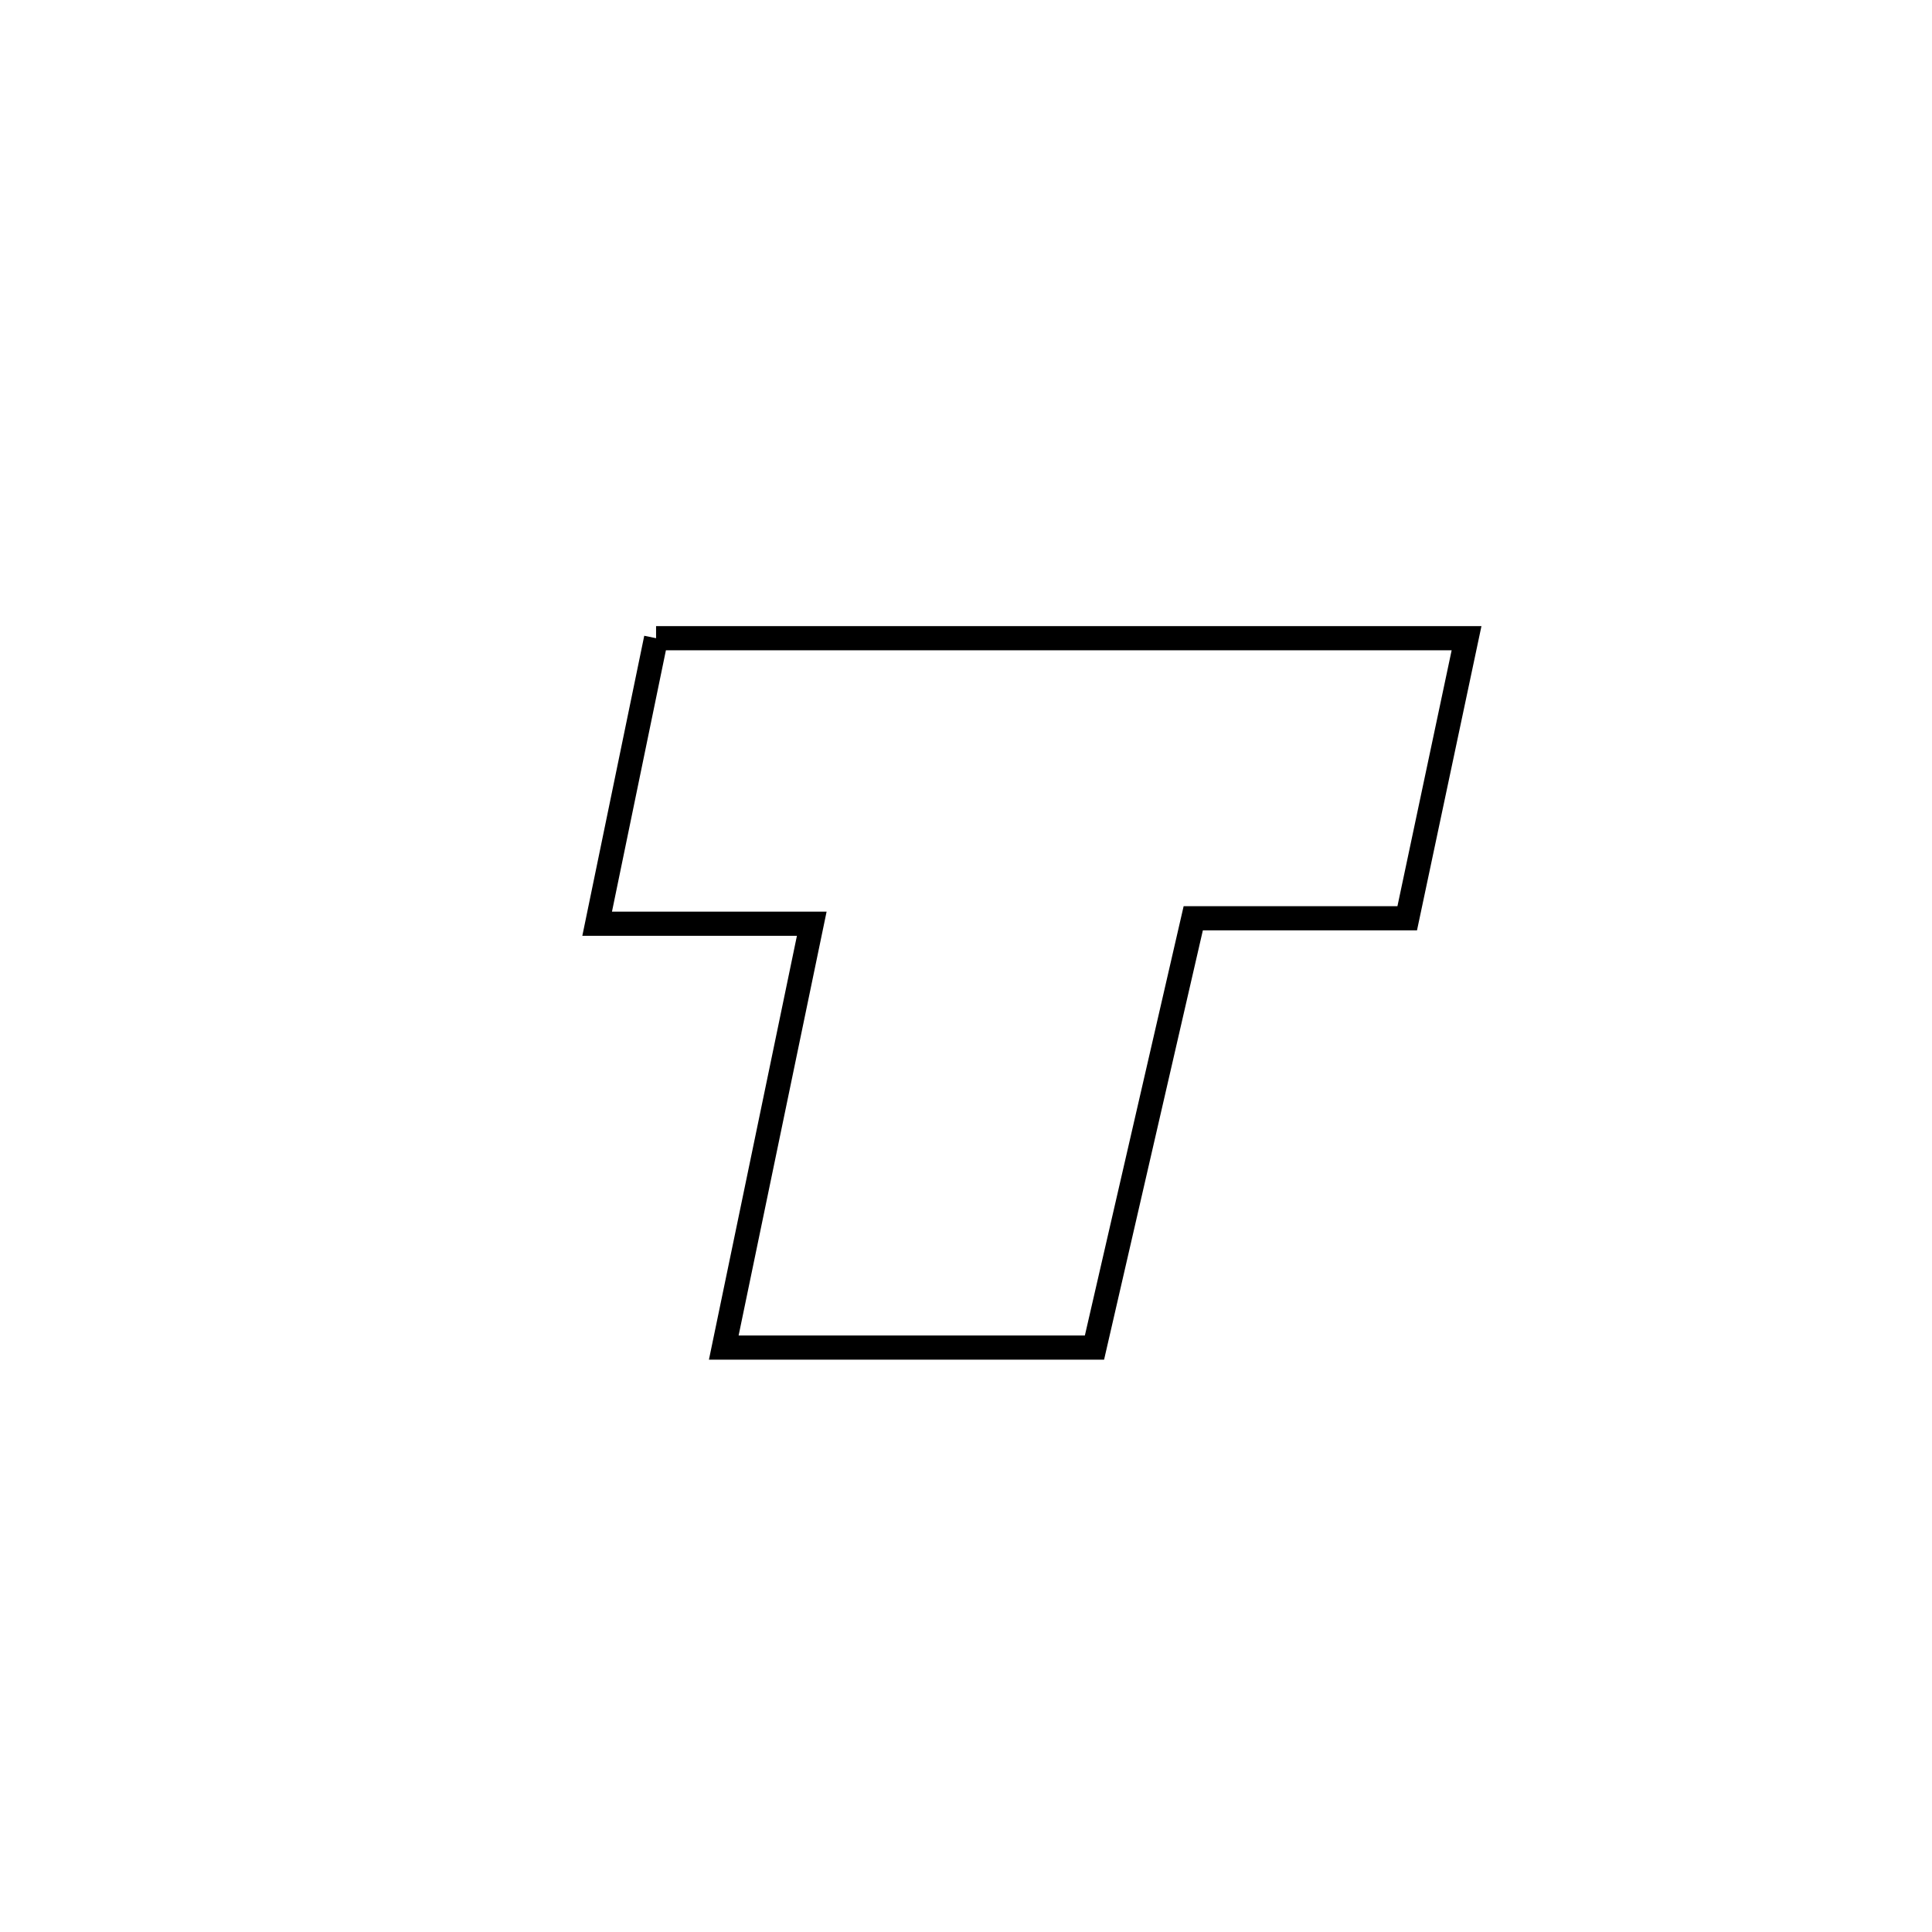 <svg xmlns="http://www.w3.org/2000/svg" viewBox="0.0 0.0 24.0 24.0" height="200px" width="200px"><path fill="none" stroke="black" stroke-width=".3" stroke-opacity="1.0"  filling="0" d="M8.15 7.928 L8.15 7.928 C9.828 7.928 11.506 7.928 13.184 7.928 C14.862 7.928 16.54 7.928 18.218 7.928 L18.218 7.928 C17.972 9.088 17.727 10.248 17.481 11.407 L17.481 11.407 C16.595 11.407 15.709 11.407 14.823 11.407 L14.823 11.407 C14.414 13.185 14.005 14.962 13.596 16.74 L13.596 16.74 C12.061 16.74 10.526 16.74 8.991 16.74 L8.991 16.74 C9.355 14.985 9.72 13.23 10.084 11.475 L10.084 11.475 C10.009 11.475 7.458 11.475 7.418 11.475 L7.418 11.475 C7.662 10.293 7.906 9.11 8.15 7.928 L8.15 7.928"></path></svg>